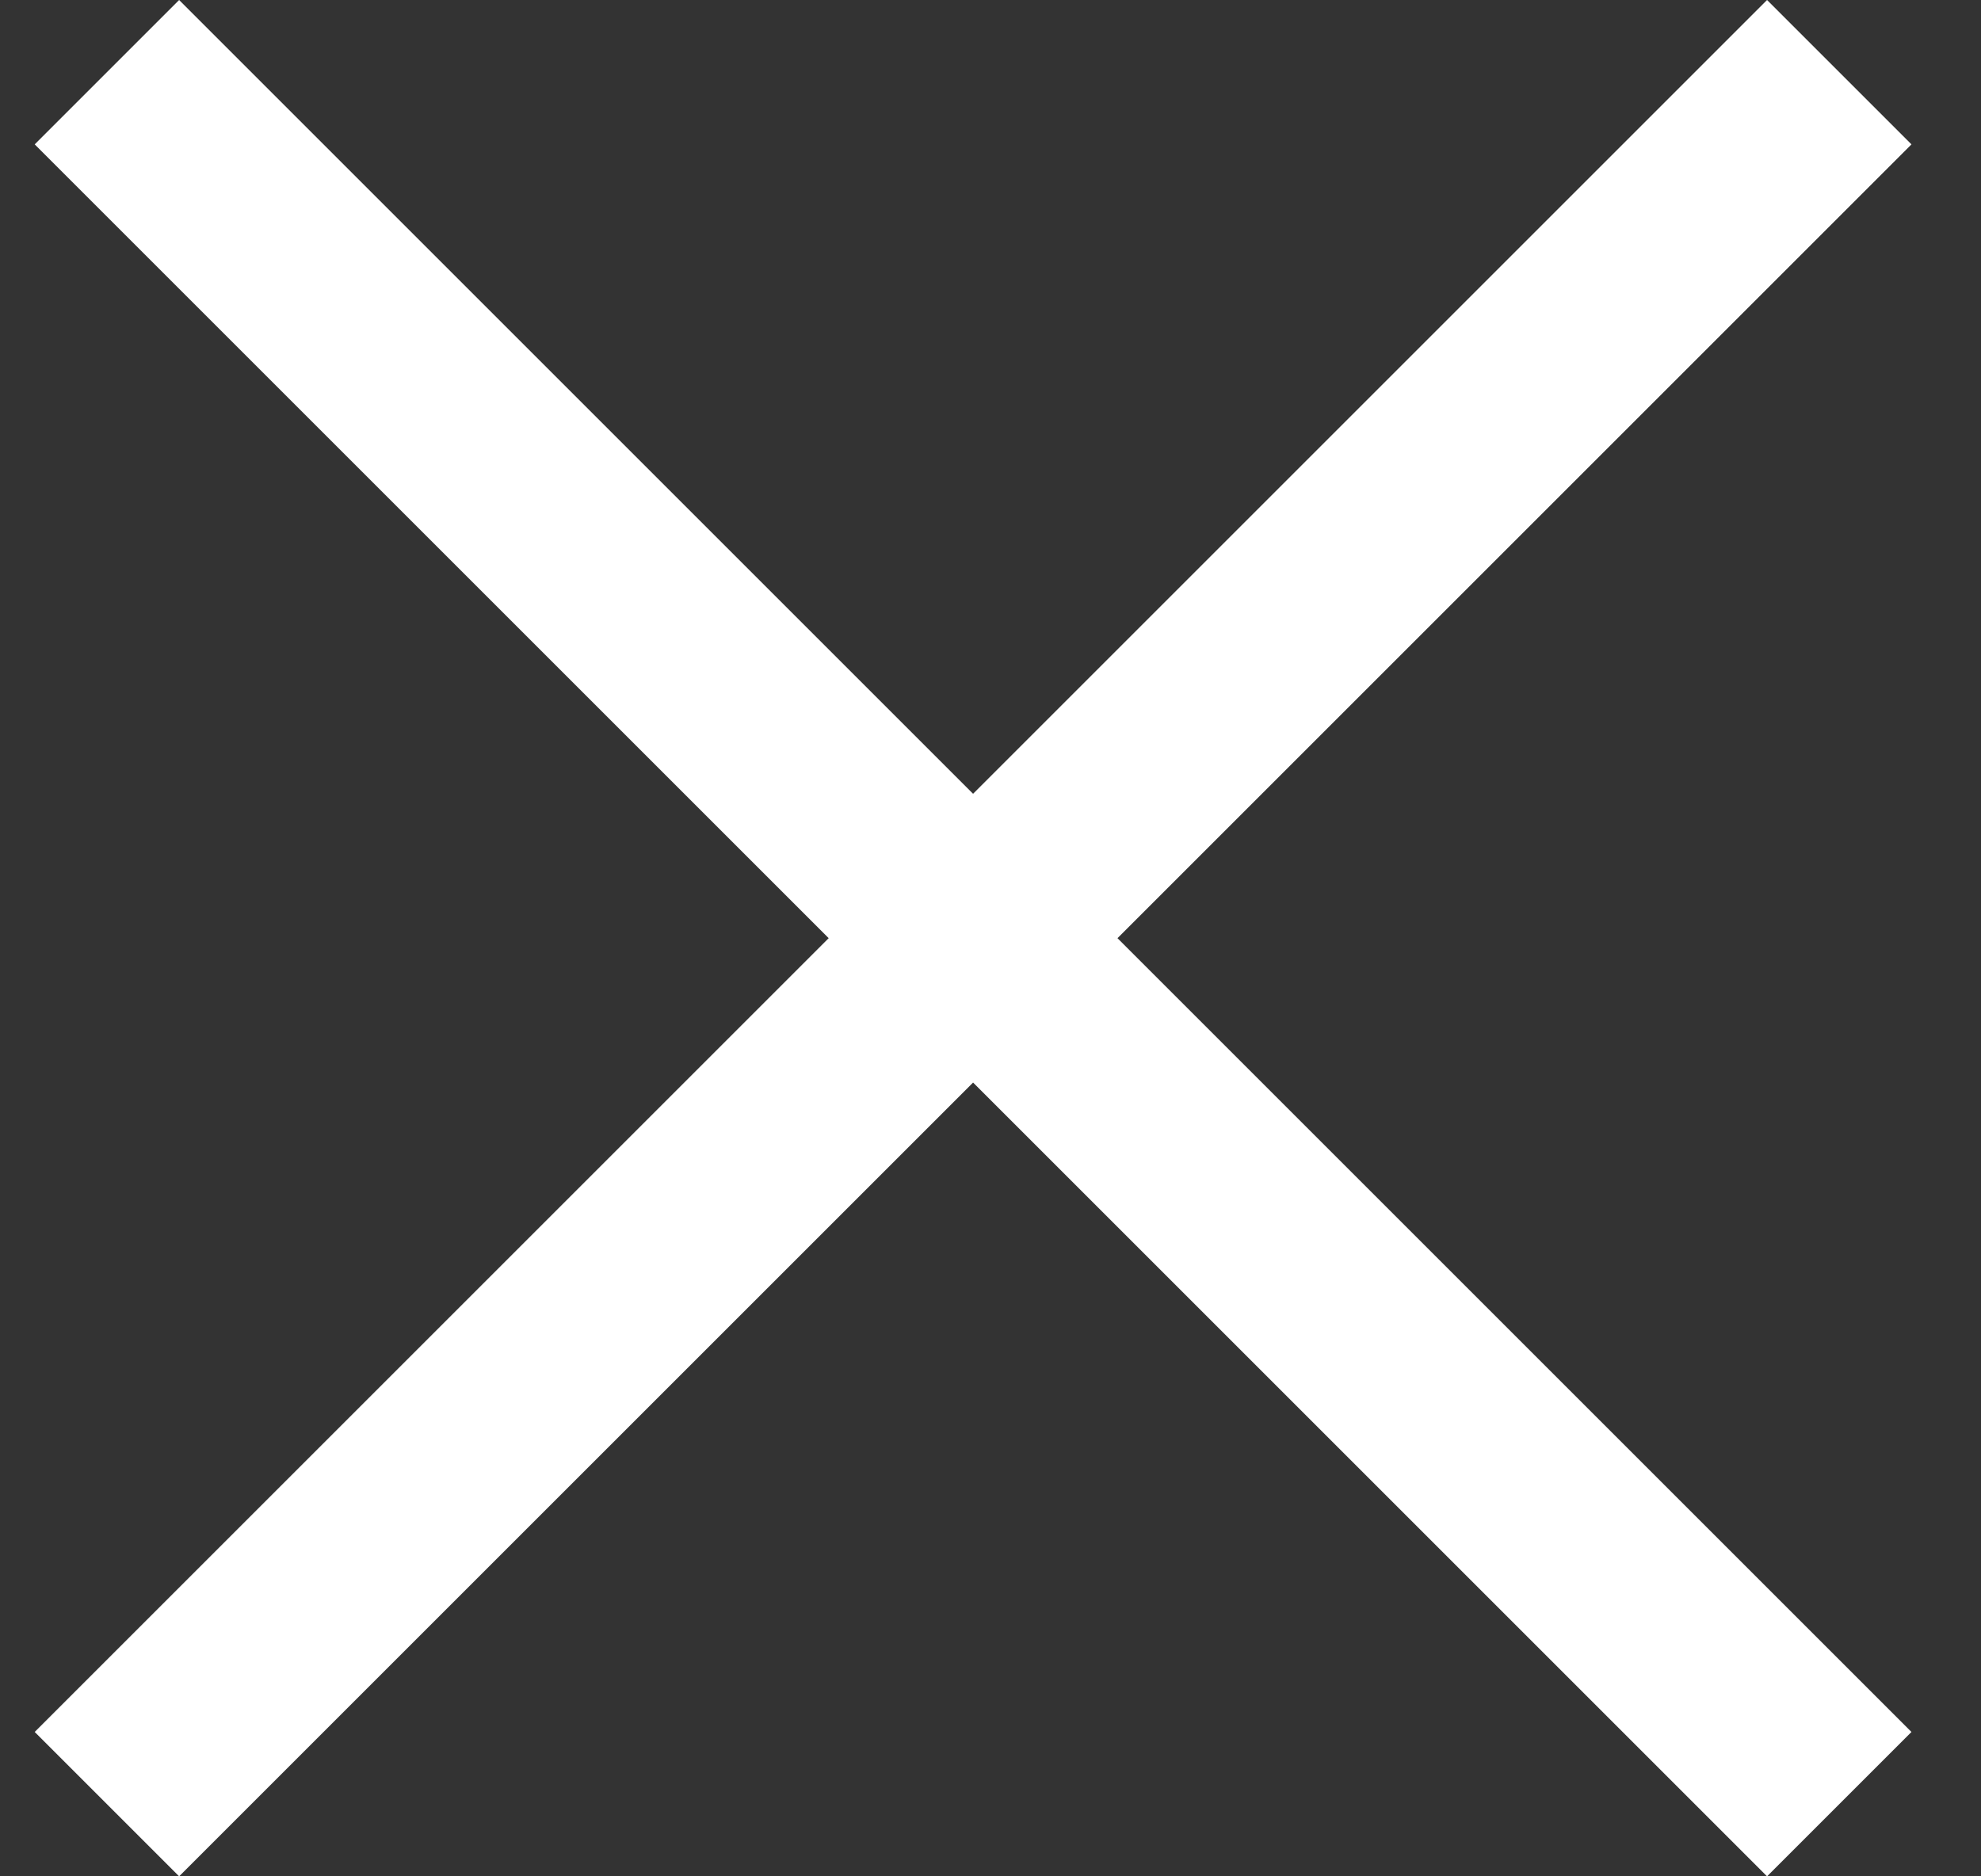 <svg width="19" height="18" viewBox="0 0 19 18" fill="none" xmlns="http://www.w3.org/2000/svg">
<rect x="0" y="0" width="19" height="18" fill="#333333" stroke="none"/>
<path d="M1.718 18L0.333 16.615L7.948 9L0.333 1.385L1.718 0L9.333 7.615L16.948 0L18.333 1.385L10.718 9L18.333 16.615L16.948 18L9.333 10.385L1.718 18Z" fill="white"/>
</svg>
